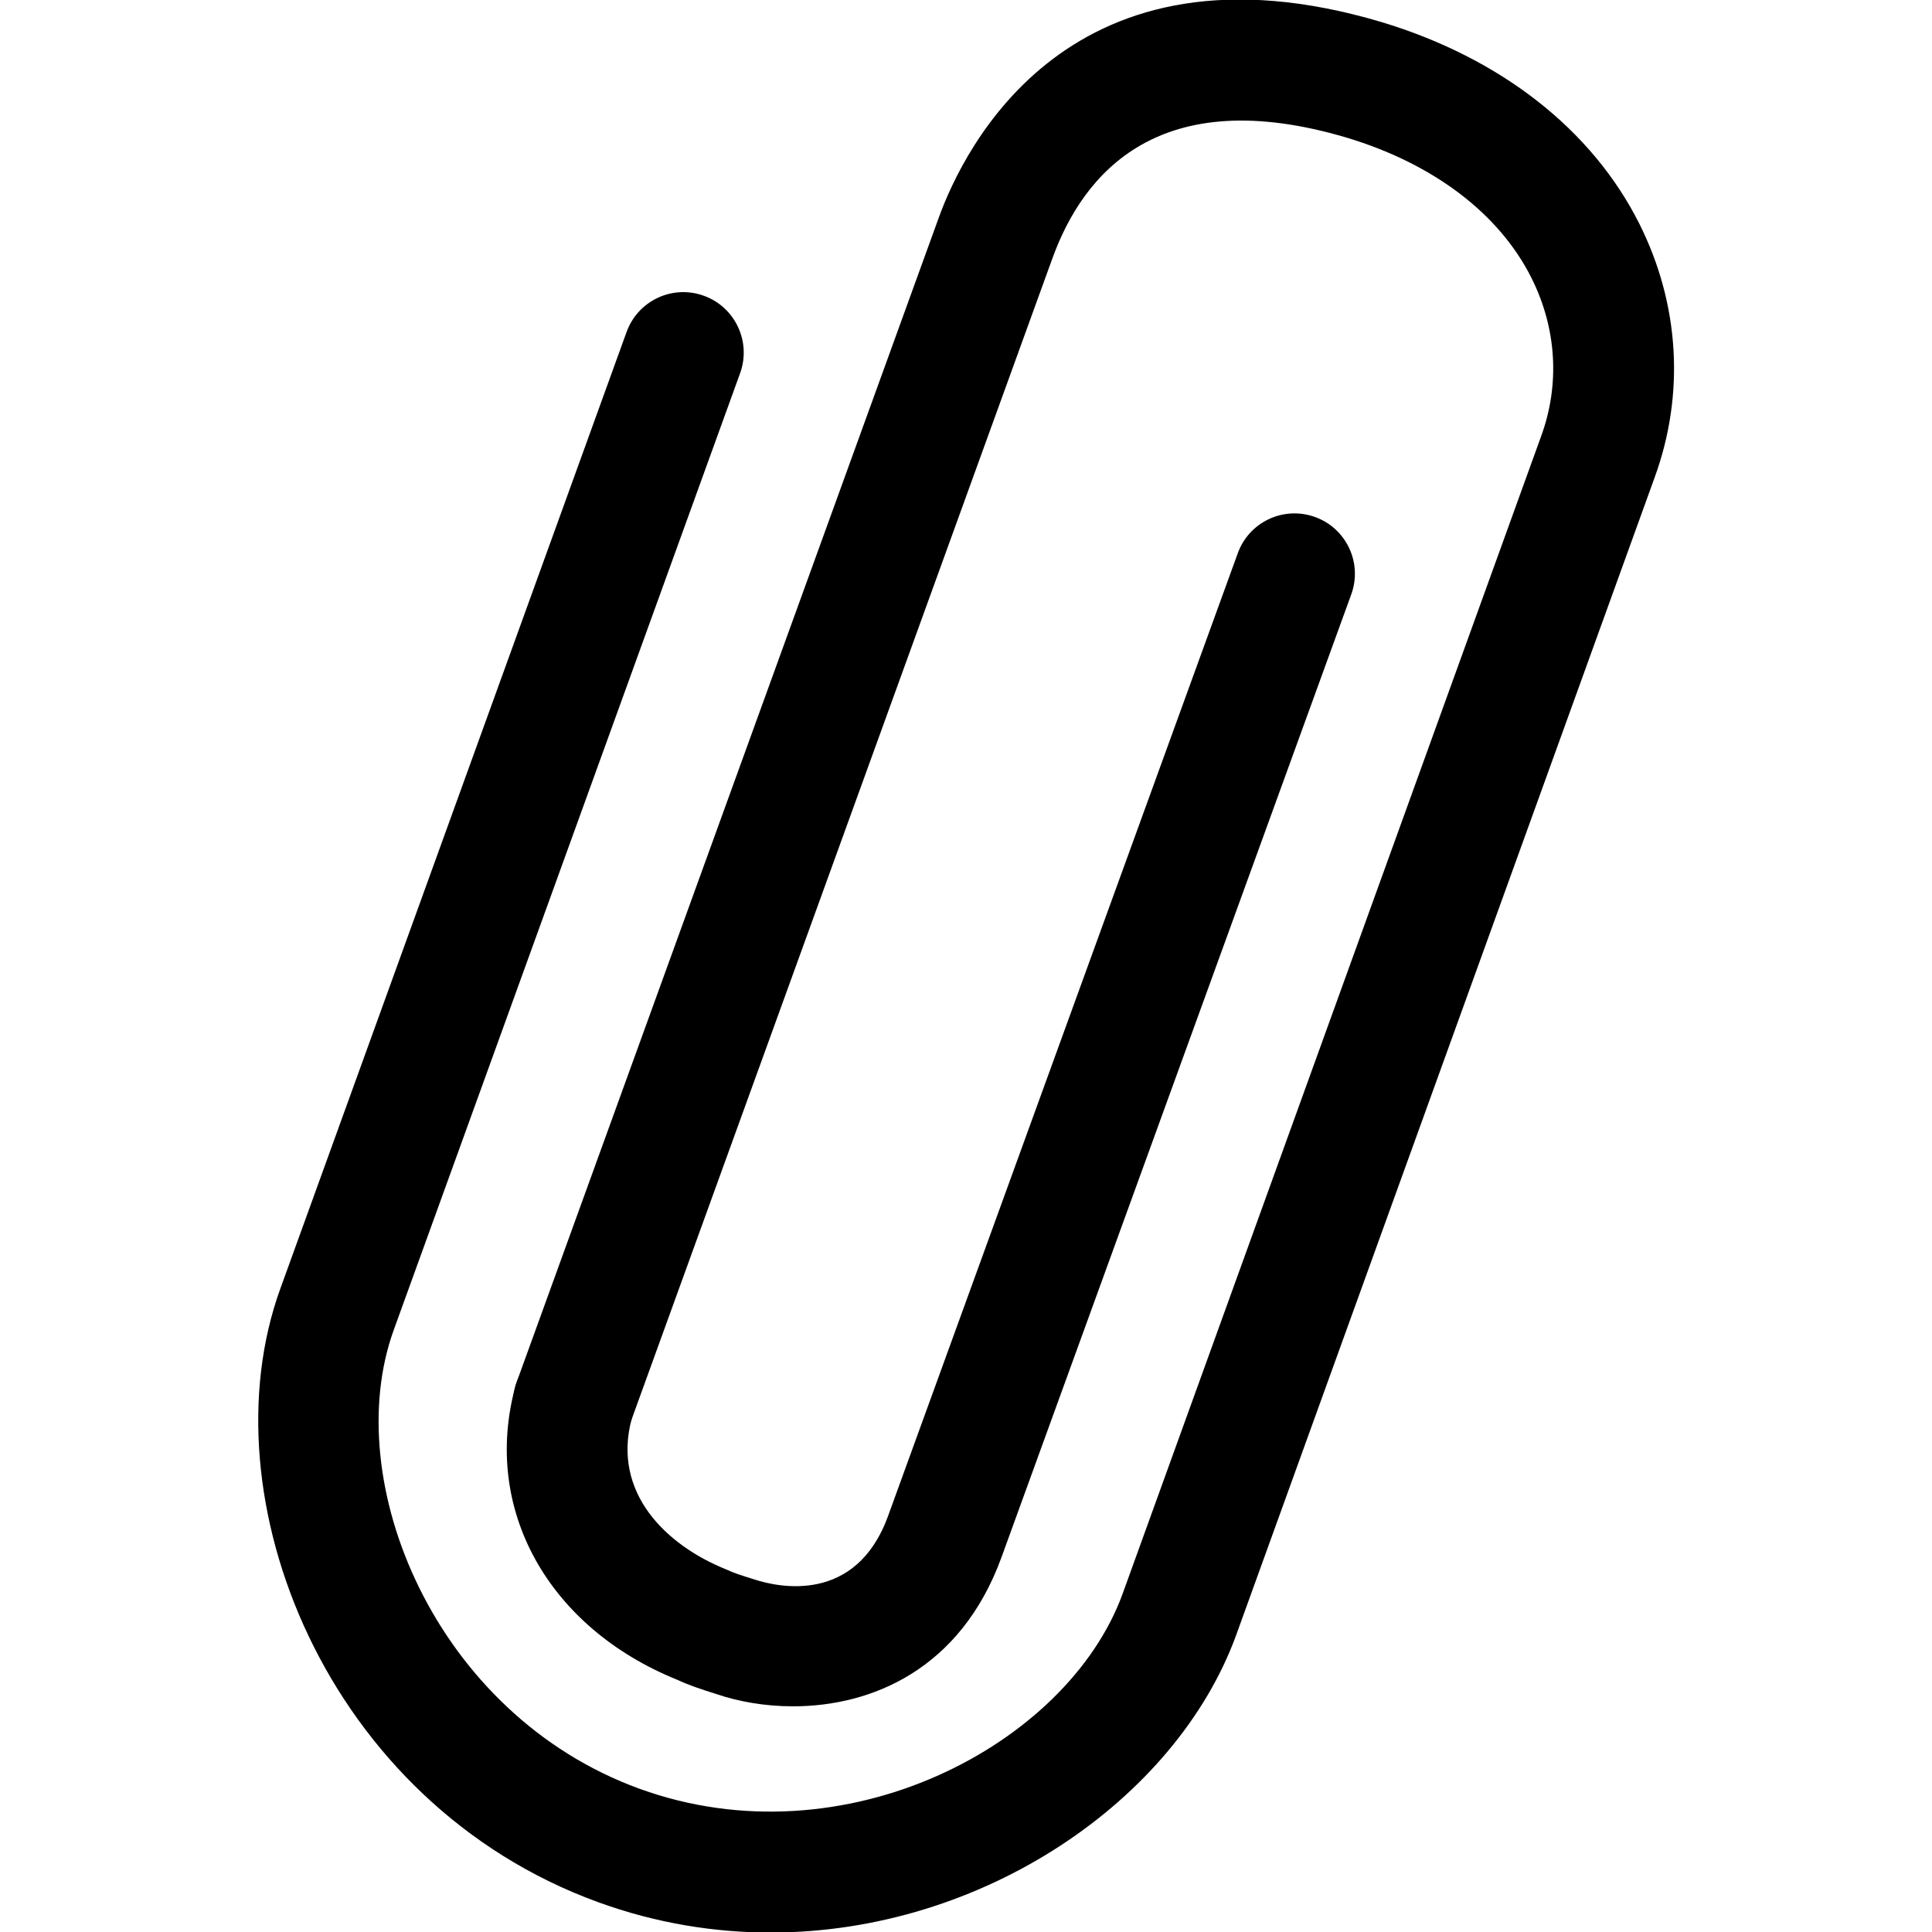 <svg xmlns="http://www.w3.org/2000/svg" viewBox="0 0 32 32"><!--! Font Icona - https://fonticona.com | License - https://fonticona.com/license | Copyright 2022 FontIcona.com --><path d="M13.136,28.262c-0.466,0-0.907-0.078-1.276-0.205c-0.255-0.08-0.453-0.146-0.644-0.235c-2.134-0.864-3.231-2.822-2.682-4.852c0.144-0.533,0.69-0.853,1.227-0.703c0.533,0.144,0.848,0.693,0.703,1.227c-0.335,1.24,0.582,2.103,1.553,2.496c0.158,0.073,0.274,0.106,0.39,0.143c0.008,0.003,0.094,0.03,0.102,0.032c0.376,0.121,1.666,0.413,2.2-1.055l5.793-15.948c0.188-0.519,0.761-0.787,1.281-0.598c0.519,0.188,0.787,0.762,0.598,1.281l-5.793,15.948C15.91,27.656,14.429,28.262,13.136,28.262z"/><path d="M12.765,32.009c-0.939,0-1.902-0.156-2.853-0.501C5.388,29.864,3.397,24.79,4.641,21.35l5.737-15.851c0.188-0.52,0.76-0.789,1.281-0.6c0.519,0.188,0.787,0.762,0.6,1.281L6.521,22.03c-0.903,2.5,0.679,6.364,4.073,7.598c3.387,1.229,7.082-0.722,7.997-3.222l6.937-19.186c0.312-0.858,0.254-1.787-0.163-2.618c-0.533-1.063-1.62-1.889-3.059-2.322c-3.101-0.921-4.362,0.581-4.876,2.002l-6.991,19.29c-0.188,0.519-0.764,0.784-1.281,0.6c-0.52-0.188-0.787-0.762-0.6-1.281L15.55,3.602c0.415-1.146,2.172-4.771,7.33-3.237c1.975,0.595,3.49,1.781,4.273,3.342c0.665,1.327,0.756,2.817,0.255,4.196L20.472,27.09C19.478,29.806,16.287,32.009,12.765,32.009z"/></svg>